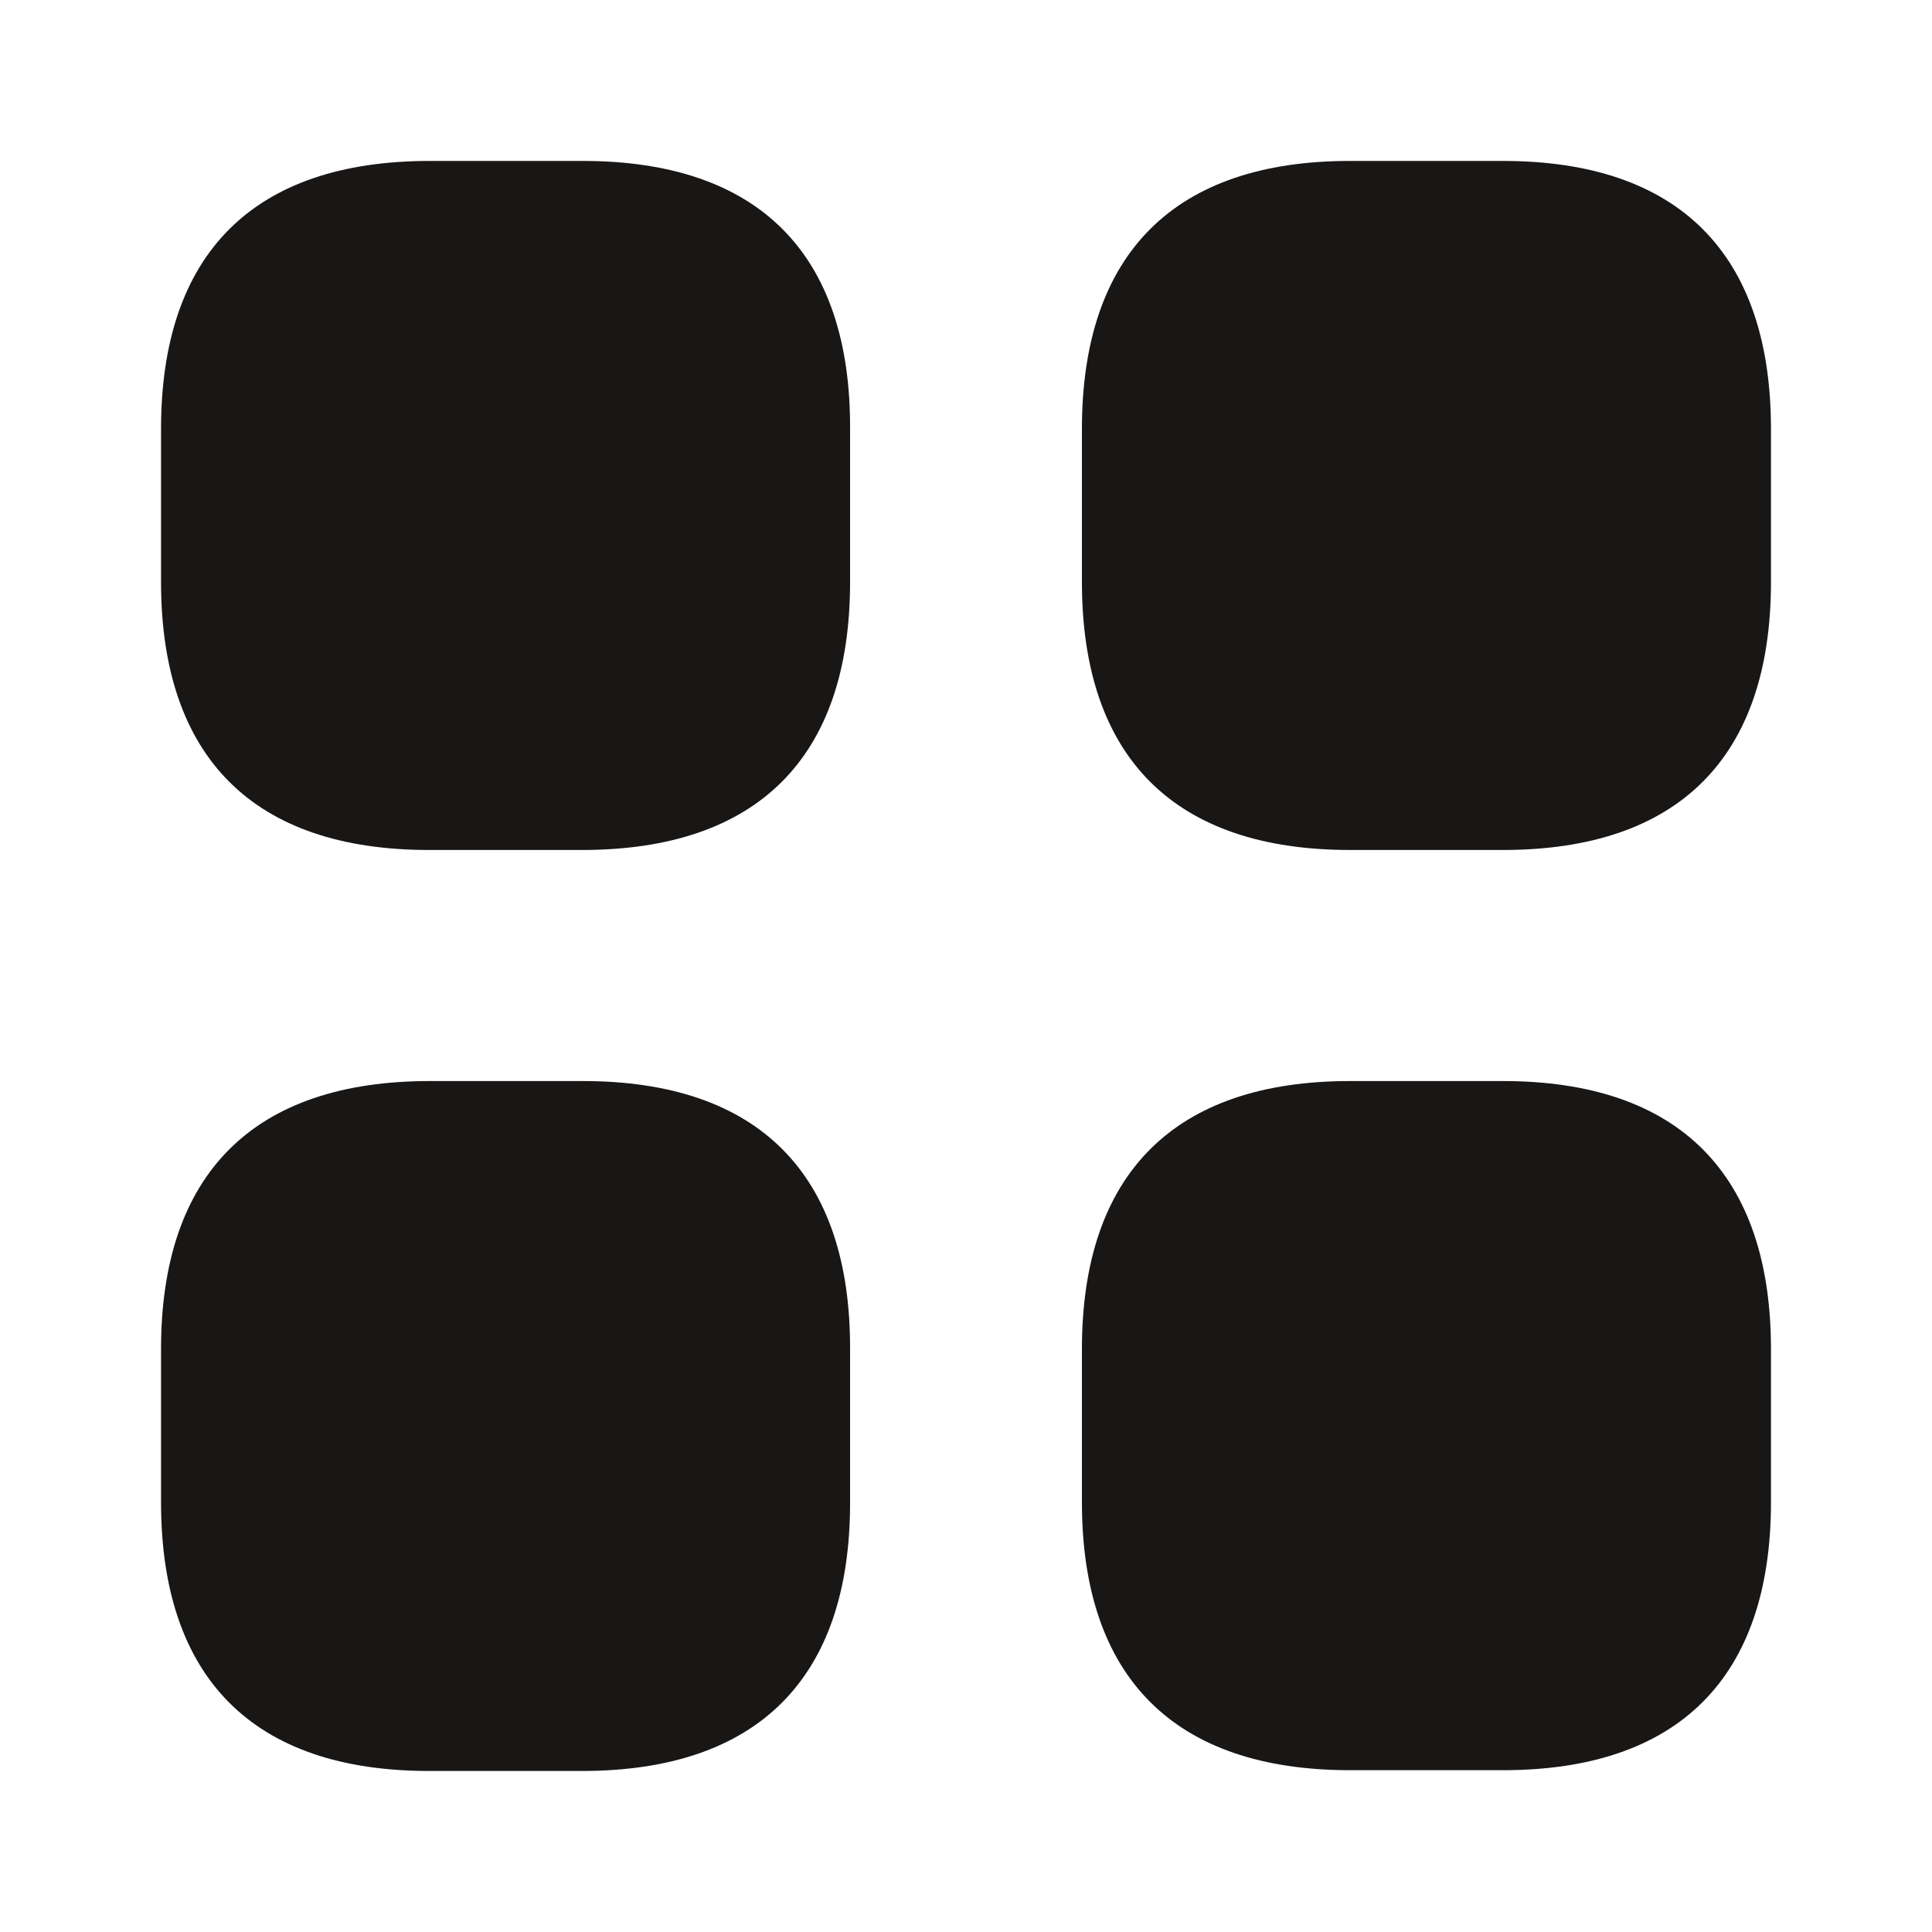 <svg width="20" height="20" viewBox="0 0 20 20" fill="none" xmlns="http://www.w3.org/2000/svg">
<path d="M6.033 1.666H4.45C2.625 1.666 1.667 2.624 1.667 4.441V6.024C1.667 7.841 2.625 8.799 4.442 8.799H6.025C7.842 8.799 8.8 7.841 8.8 6.024V4.441C8.808 2.624 7.85 1.666 6.033 1.666Z" fill="#191716"/>
<path d="M15.558 1.666H13.975C12.158 1.666 11.2 2.624 11.2 4.441V6.024C11.2 7.841 12.158 8.799 13.975 8.799H15.558C17.375 8.799 18.333 7.841 18.333 6.024V4.441C18.333 2.624 17.375 1.666 15.558 1.666Z" fill="#191716"/>
<path d="M15.558 11.191H13.975C12.158 11.191 11.2 12.15 11.2 13.966V15.55C11.2 17.366 12.158 18.325 13.975 18.325H15.558C17.375 18.325 18.333 17.366 18.333 15.55V13.966C18.333 12.15 17.375 11.191 15.558 11.191Z" fill="#191716"/>
<path d="M6.033 11.191H4.45C2.625 11.191 1.667 12.15 1.667 13.966V15.55C1.667 17.375 2.625 18.333 4.442 18.333H6.025C7.842 18.333 8.8 17.375 8.8 15.558V13.975C8.808 12.15 7.85 11.191 6.033 11.191Z" fill="#191716"/>
</svg>
